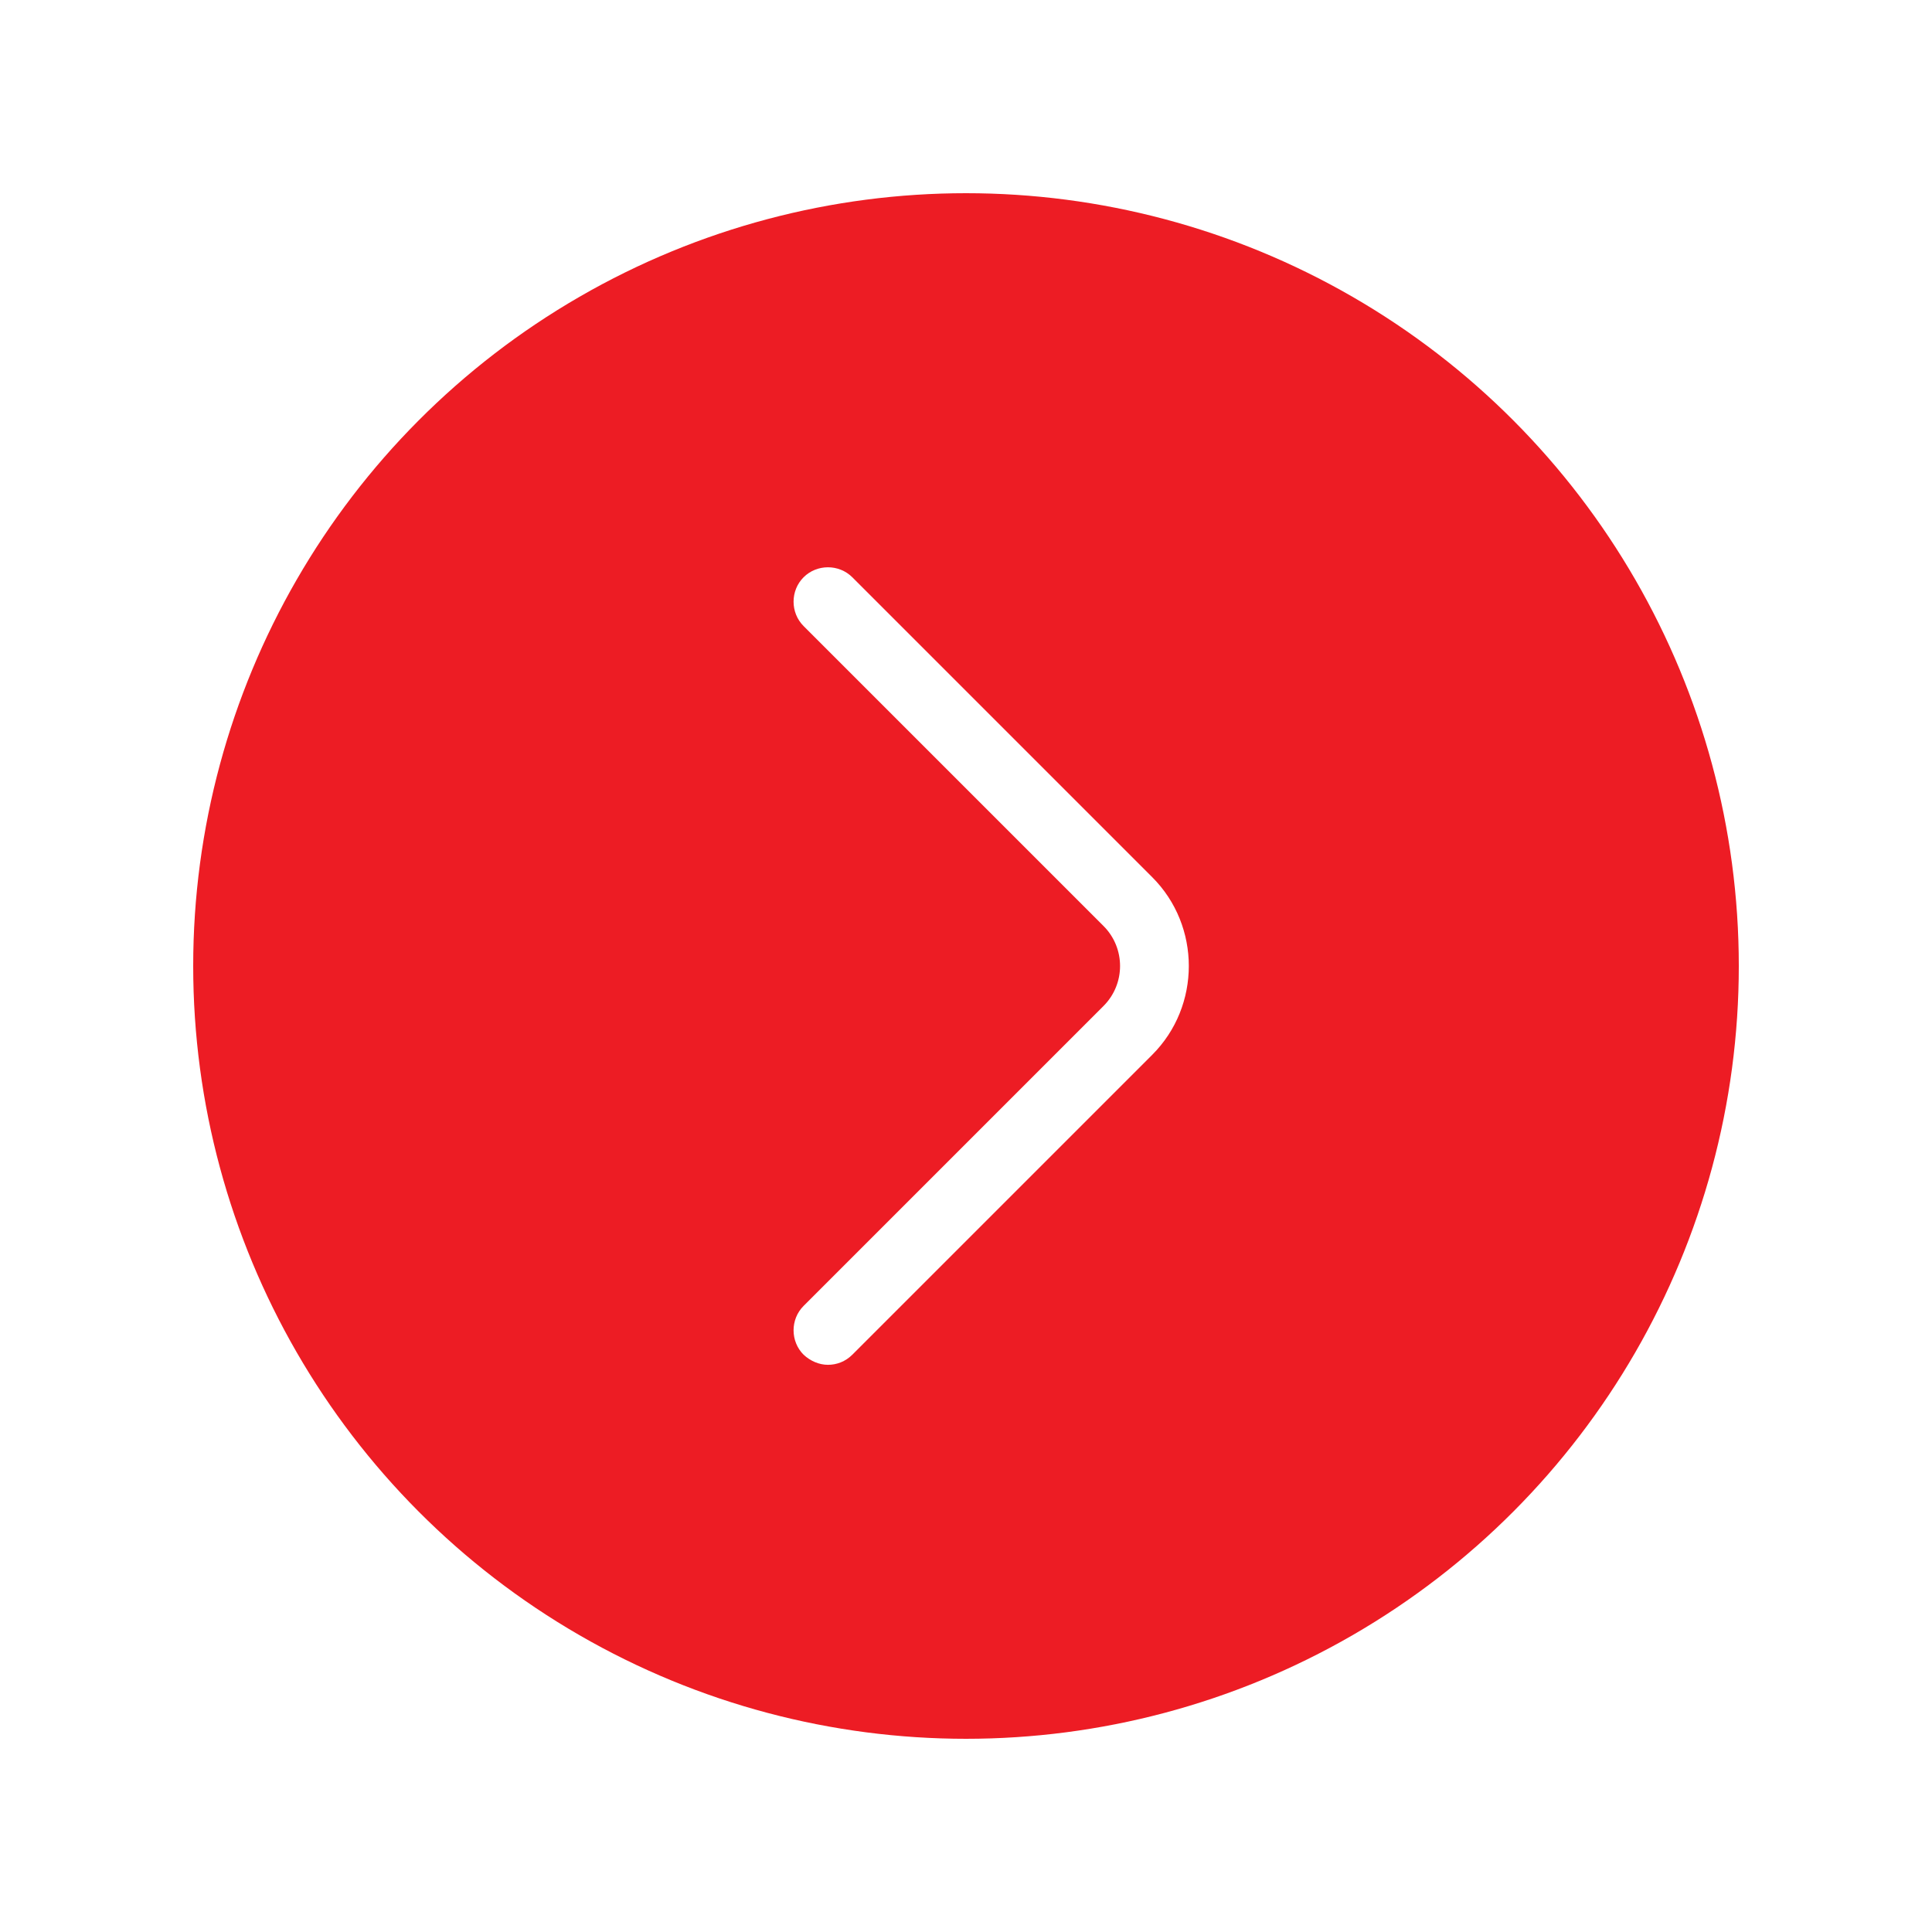 <svg width="80" height="80" viewBox="0 0 80 80" fill="none" xmlns="http://www.w3.org/2000/svg">
<g filter="url(#filter0_d_205_1409)">
<circle cx="32" cy="32" r="32" transform="matrix(1 0 0 -1 8 72)" fill="#ED1C24"/>
</g>
<path d="M34.284 56.514C34.646 56.514 35.008 56.38 35.293 56.095L47.712 43.676C49.731 41.657 49.731 38.342 47.712 36.323L35.293 23.904C34.741 23.352 33.827 23.352 33.274 23.904C32.722 24.457 32.722 25.371 33.274 25.923L45.693 38.342C46.608 39.257 46.608 40.742 45.693 41.657L33.274 54.076C32.722 54.628 32.722 55.542 33.274 56.095C33.56 56.361 33.922 56.514 34.284 56.514Z" fill="white"/>
<defs>
<filter id="filter0_d_205_1409" x="0" y="0" width="80" height="80" filterUnits="userSpaceOnUse" color-interpolation-filters="sRGB">
<feFlood flood-opacity="0" result="BackgroundImageFix"/>
<feColorMatrix in="SourceAlpha" type="matrix" values="0 0 0 0 0 0 0 0 0 0 0 0 0 0 0 0 0 0 127 0" result="hardAlpha"/>
<feMorphology radius="2" operator="dilate" in="SourceAlpha" result="effect1_dropShadow_205_1409"/>
<feOffset/>
<feGaussianBlur stdDeviation="3"/>
<feComposite in2="hardAlpha" operator="out"/>
<feColorMatrix type="matrix" values="0 0 0 0 0.22 0 0 0 0 0.706 0 0 0 0 0.306 0 0 0 0.24 0"/>
<feBlend mode="normal" in2="BackgroundImageFix" result="effect1_dropShadow_205_1409"/>
<feBlend mode="normal" in="SourceGraphic" in2="effect1_dropShadow_205_1409" result="shape"/>
</filter>
</defs>
</svg>
